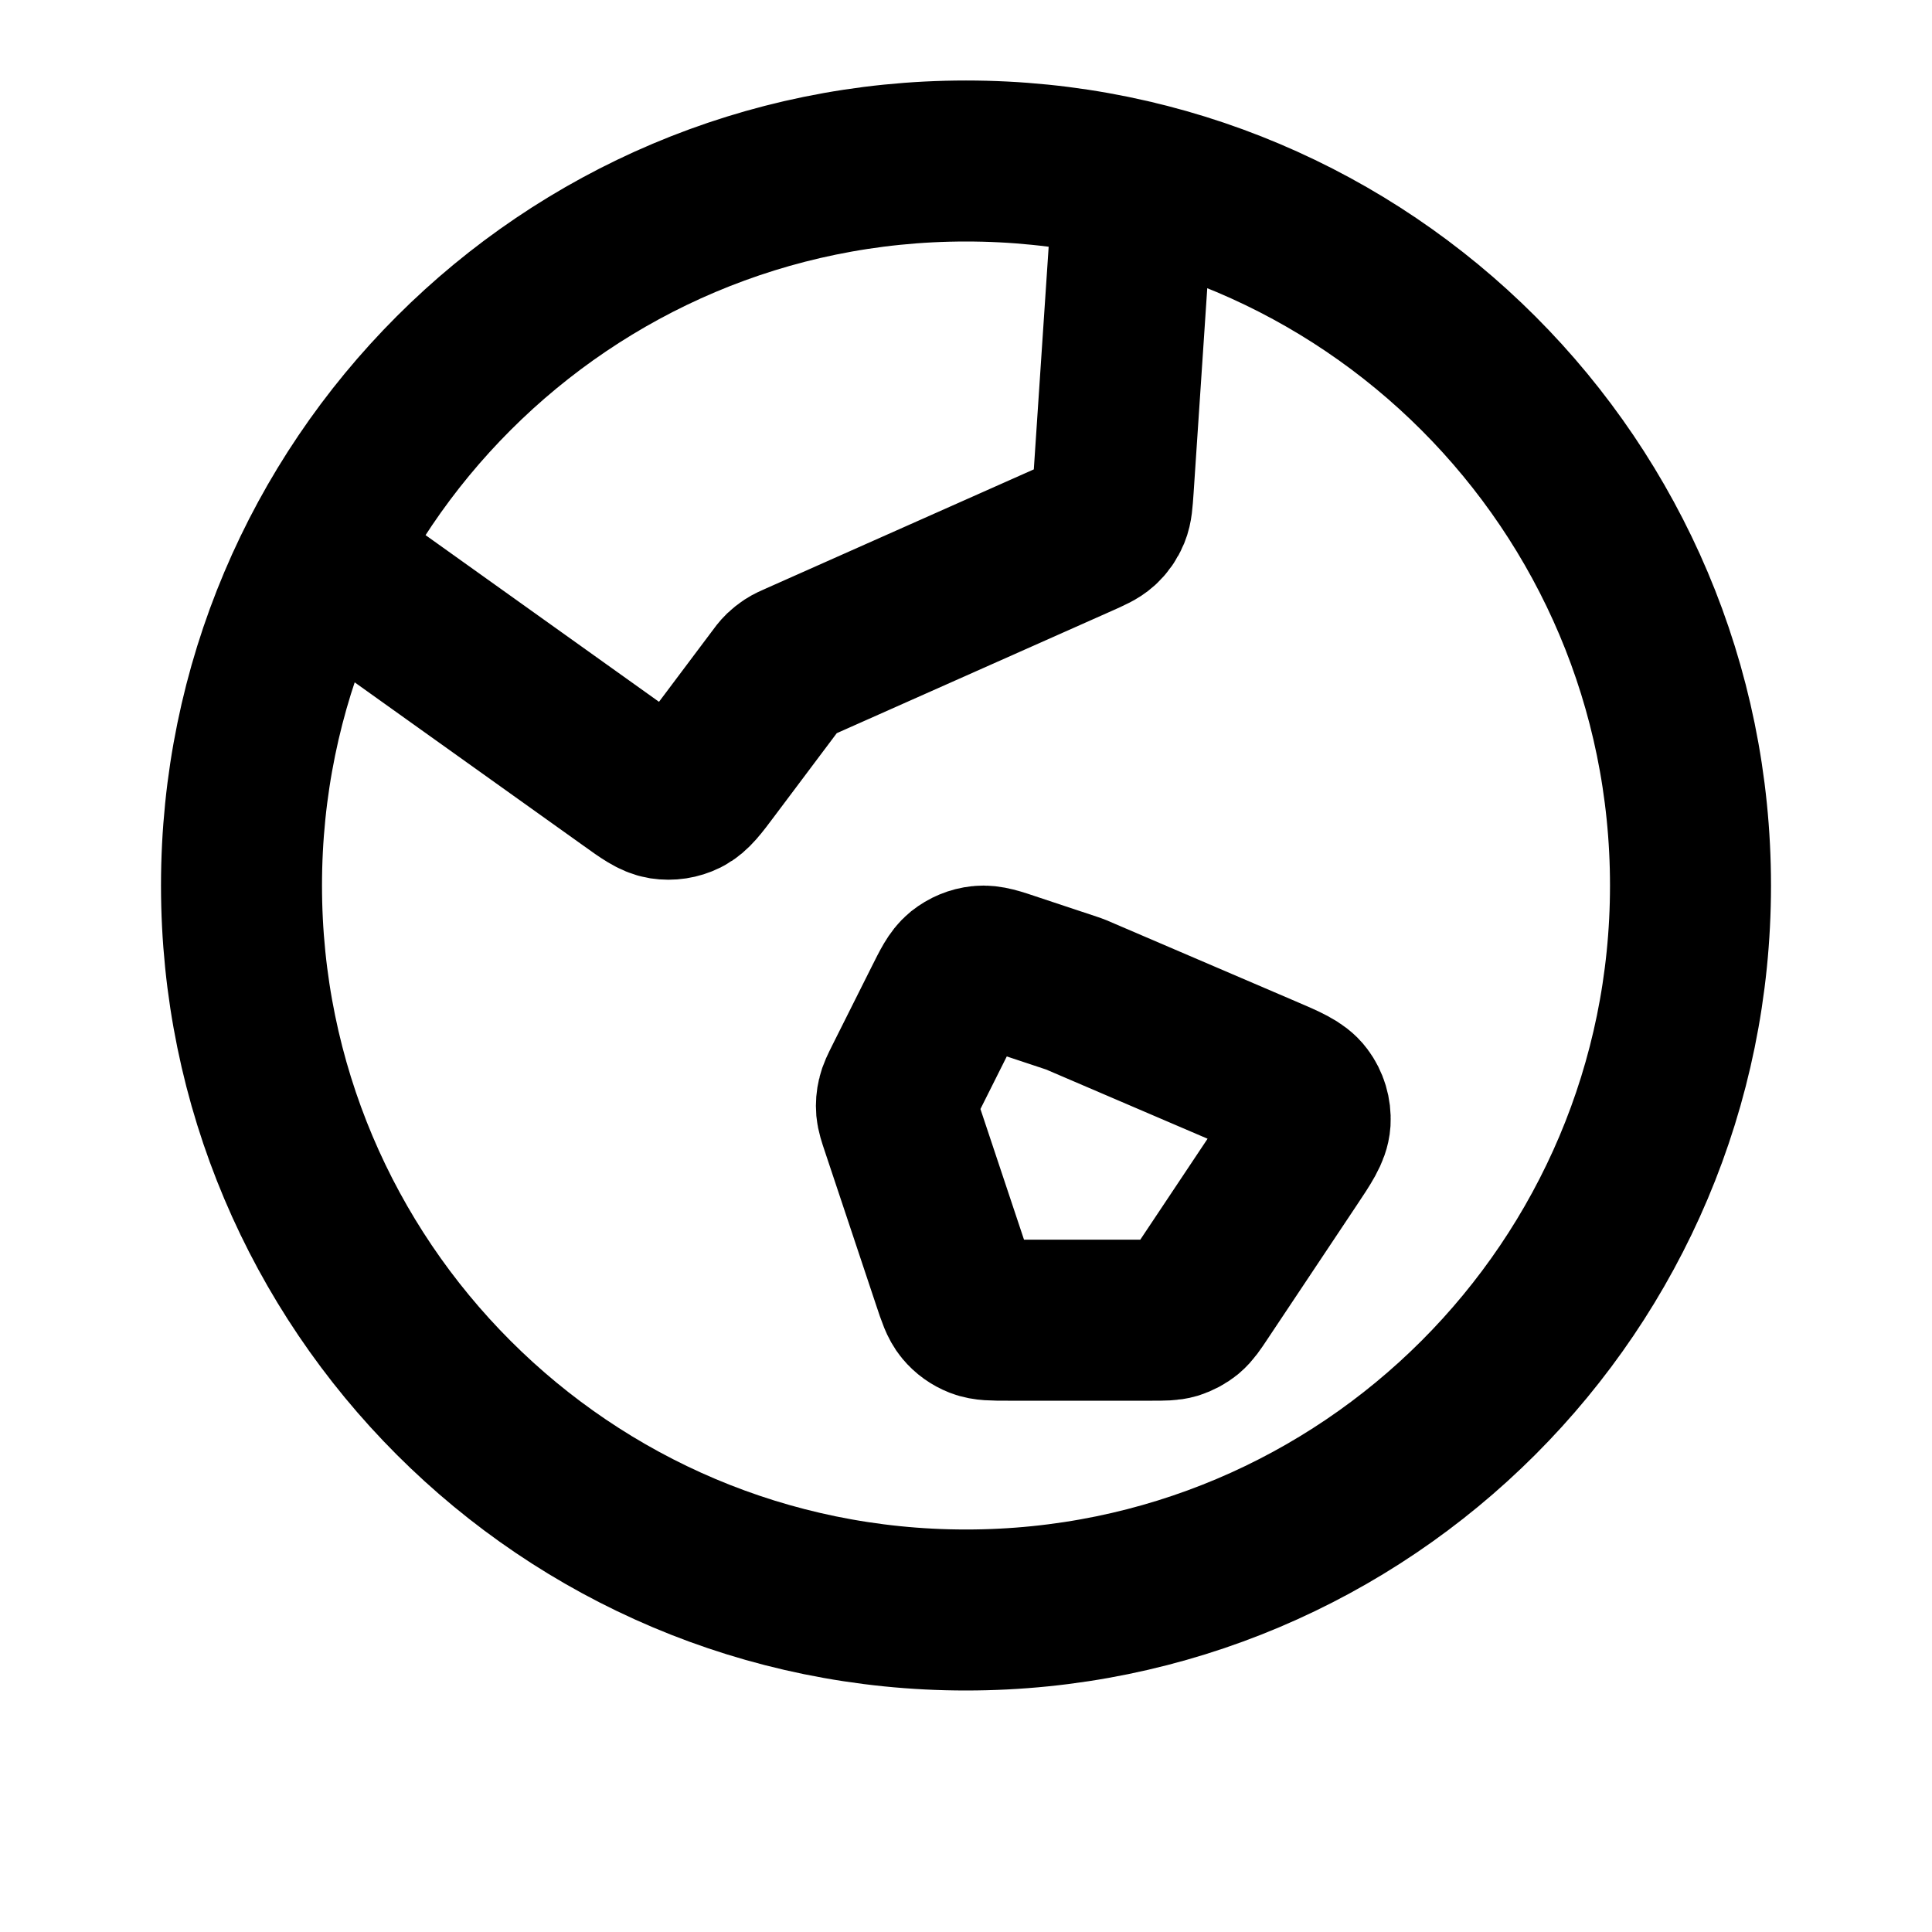 <svg width="24" height="24" viewBox="0 0 24 24" fill="none" xmlns="http://www.w3.org/2000/svg">
<path d="M3.968 6.935L7.828 9.691C8.028 9.835 8.129 9.906 8.234 9.923C8.326 9.937 8.421 9.923 8.505 9.881C8.6 9.833 8.674 9.735 8.822 9.537L9.638 8.45C9.679 8.394 9.7 8.366 9.725 8.342C9.747 8.321 9.771 8.302 9.797 8.285C9.826 8.266 9.857 8.252 9.921 8.224L13.403 6.676C13.547 6.612 13.619 6.58 13.674 6.53C13.722 6.486 13.76 6.432 13.785 6.371C13.813 6.303 13.818 6.224 13.829 6.066L14.084 2.242M13.35 12.35L15.704 13.359C15.978 13.476 16.114 13.535 16.186 13.632C16.25 13.717 16.281 13.822 16.275 13.928C16.267 14.049 16.185 14.173 16.02 14.42L14.914 16.079C14.836 16.197 14.796 16.255 14.745 16.298C14.699 16.335 14.646 16.363 14.59 16.381C14.526 16.4 14.456 16.4 14.315 16.4H12.519C12.332 16.4 12.239 16.4 12.16 16.369C12.089 16.341 12.027 16.297 11.979 16.239C11.924 16.173 11.895 16.085 11.836 15.908L11.194 13.983C11.159 13.879 11.142 13.826 11.137 13.773C11.133 13.726 11.137 13.679 11.148 13.633C11.159 13.581 11.184 13.532 11.233 13.433L11.721 12.459C11.82 12.261 11.869 12.162 11.945 12.1C12.013 12.046 12.094 12.012 12.18 12.003C12.277 11.992 12.382 12.027 12.592 12.098L13.35 12.35ZM21 11C21 15.971 16.971 20 12 20C7.029 20 3 15.971 3 11C3 6.029 7.029 2 12 2C16.971 2 21 6.029 21 11Z" stroke="black" stroke-width="2" stroke-linecap="round" stroke-linejoin="round"/>
</svg>
